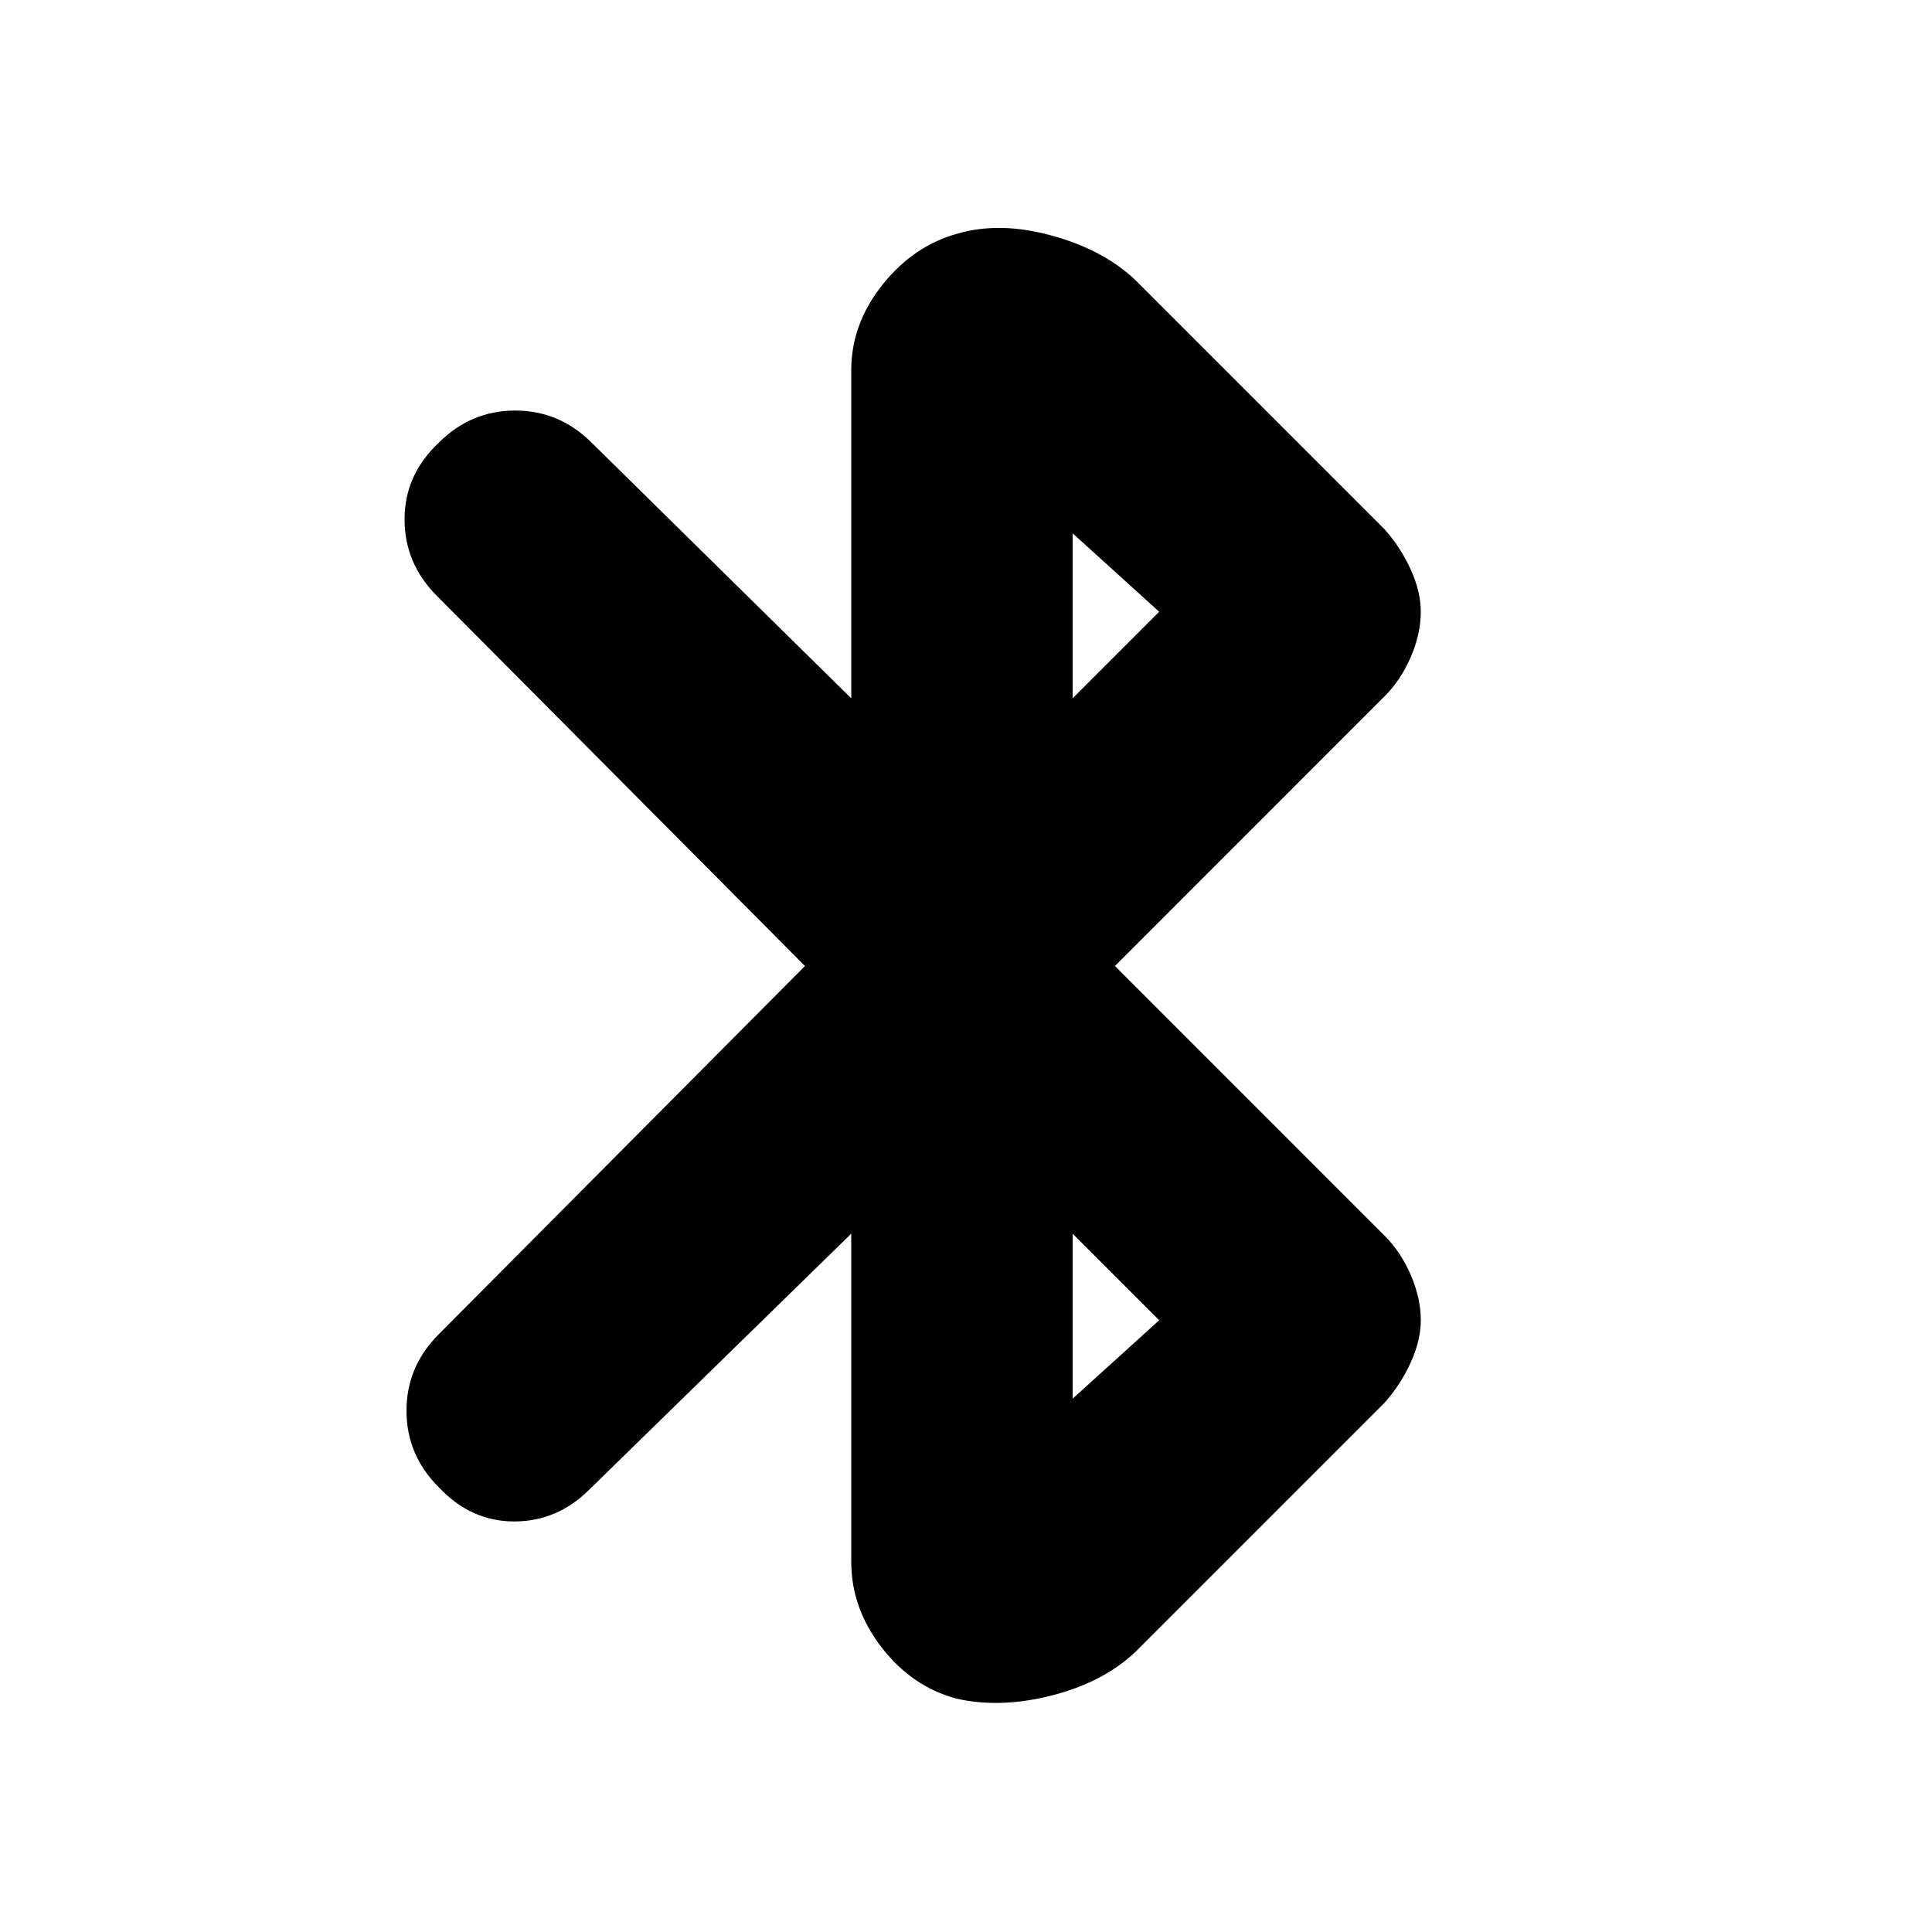 <svg xmlns="http://www.w3.org/2000/svg" height="20" width="20"><path d="M9.896 17.583Q9.438 17.458 9.125 17.052Q8.812 16.646 8.812 16.167V12.771L6.104 15.417Q5.771 15.75 5.323 15.75Q4.875 15.75 4.542 15.396Q4.208 15.062 4.208 14.604Q4.208 14.146 4.542 13.812L8.333 10L4.521 6.167Q4.188 5.833 4.188 5.375Q4.188 4.917 4.542 4.583Q4.875 4.25 5.333 4.25Q5.792 4.25 6.125 4.583L8.812 7.229V3.833Q8.812 3.354 9.135 2.948Q9.458 2.542 9.917 2.417Q10.354 2.292 10.885 2.438Q11.417 2.583 11.75 2.896L14.333 5.479Q14.5 5.667 14.604 5.896Q14.708 6.125 14.708 6.333Q14.708 6.562 14.604 6.802Q14.5 7.042 14.333 7.208L11.542 10L14.333 12.792Q14.5 12.958 14.604 13.198Q14.708 13.438 14.708 13.667Q14.708 13.875 14.604 14.104Q14.5 14.333 14.333 14.521L11.75 17.104Q11.417 17.417 10.885 17.552Q10.354 17.688 9.896 17.583ZM11.104 7.229 12 6.333 11.104 5.521ZM11.104 14.479 12 13.667 11.104 12.771Z"/></svg>